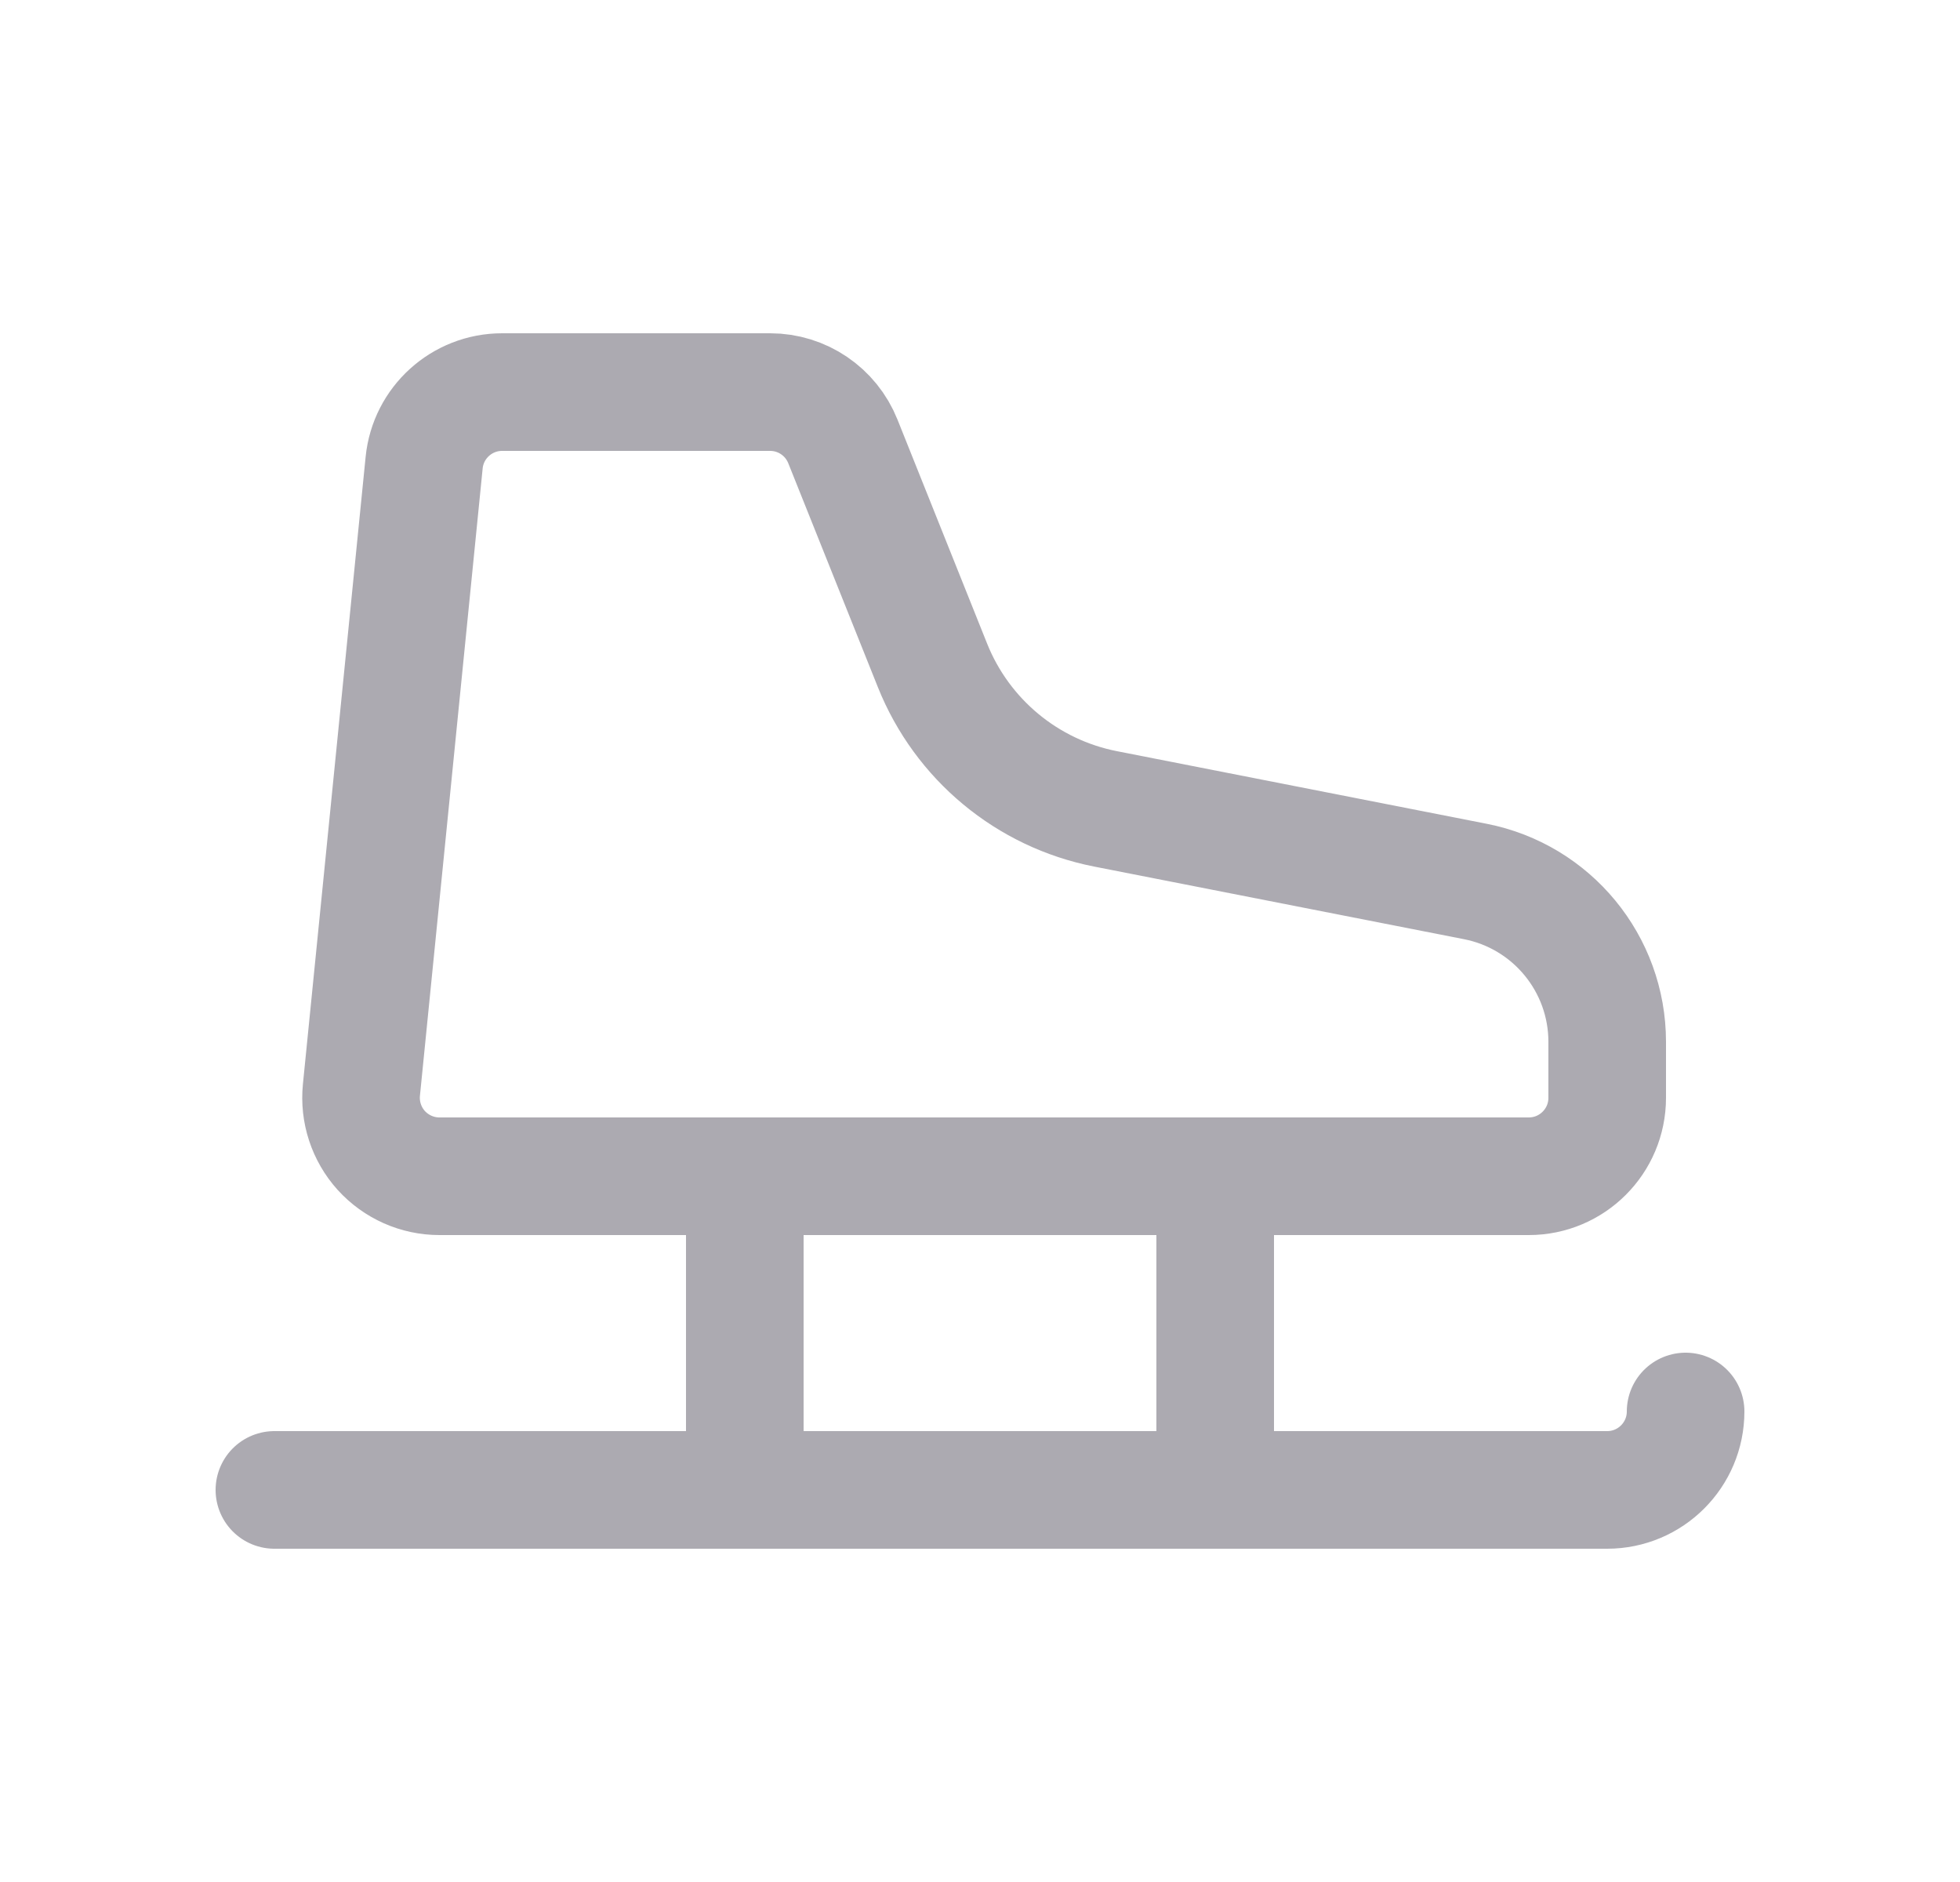 <svg width="25" height="24" viewBox="0 0 25 24" fill="none" xmlns="http://www.w3.org/2000/svg">
<path fill-rule="evenodd" clip-rule="evenodd" d="M6.405 5H9.823C10.232 5 10.599 5.249 10.751 5.629L11.894 8.485C12.272 9.43 13.103 10.119 14.101 10.315L18.818 11.241C19.795 11.433 20.5 12.29 20.5 13.286V14C20.5 14.552 20.052 15 19.5 15H5.605C5.322 15 5.053 14.88 4.863 14.671C4.674 14.461 4.582 14.181 4.61 13.9L5.41 5.9C5.461 5.389 5.891 5 6.405 5Z" stroke="#ACAAB1" stroke-width="1.5" stroke-linecap="round" stroke-linejoin="round"/>
<path d="M3.5 19H20.5C21.052 19 21.5 18.552 21.5 18" stroke="#ACAAB1" stroke-width="1.5" stroke-linecap="round" stroke-linejoin="round"/>
<path d="M9.5 15V19" stroke="#ACAAB1" stroke-width="1.5" stroke-linecap="round" stroke-linejoin="round"/>
<path d="M15.5 15V19" stroke="#ACAAB1" stroke-width="1.5" stroke-linecap="round" stroke-linejoin="round"/>
</svg>
